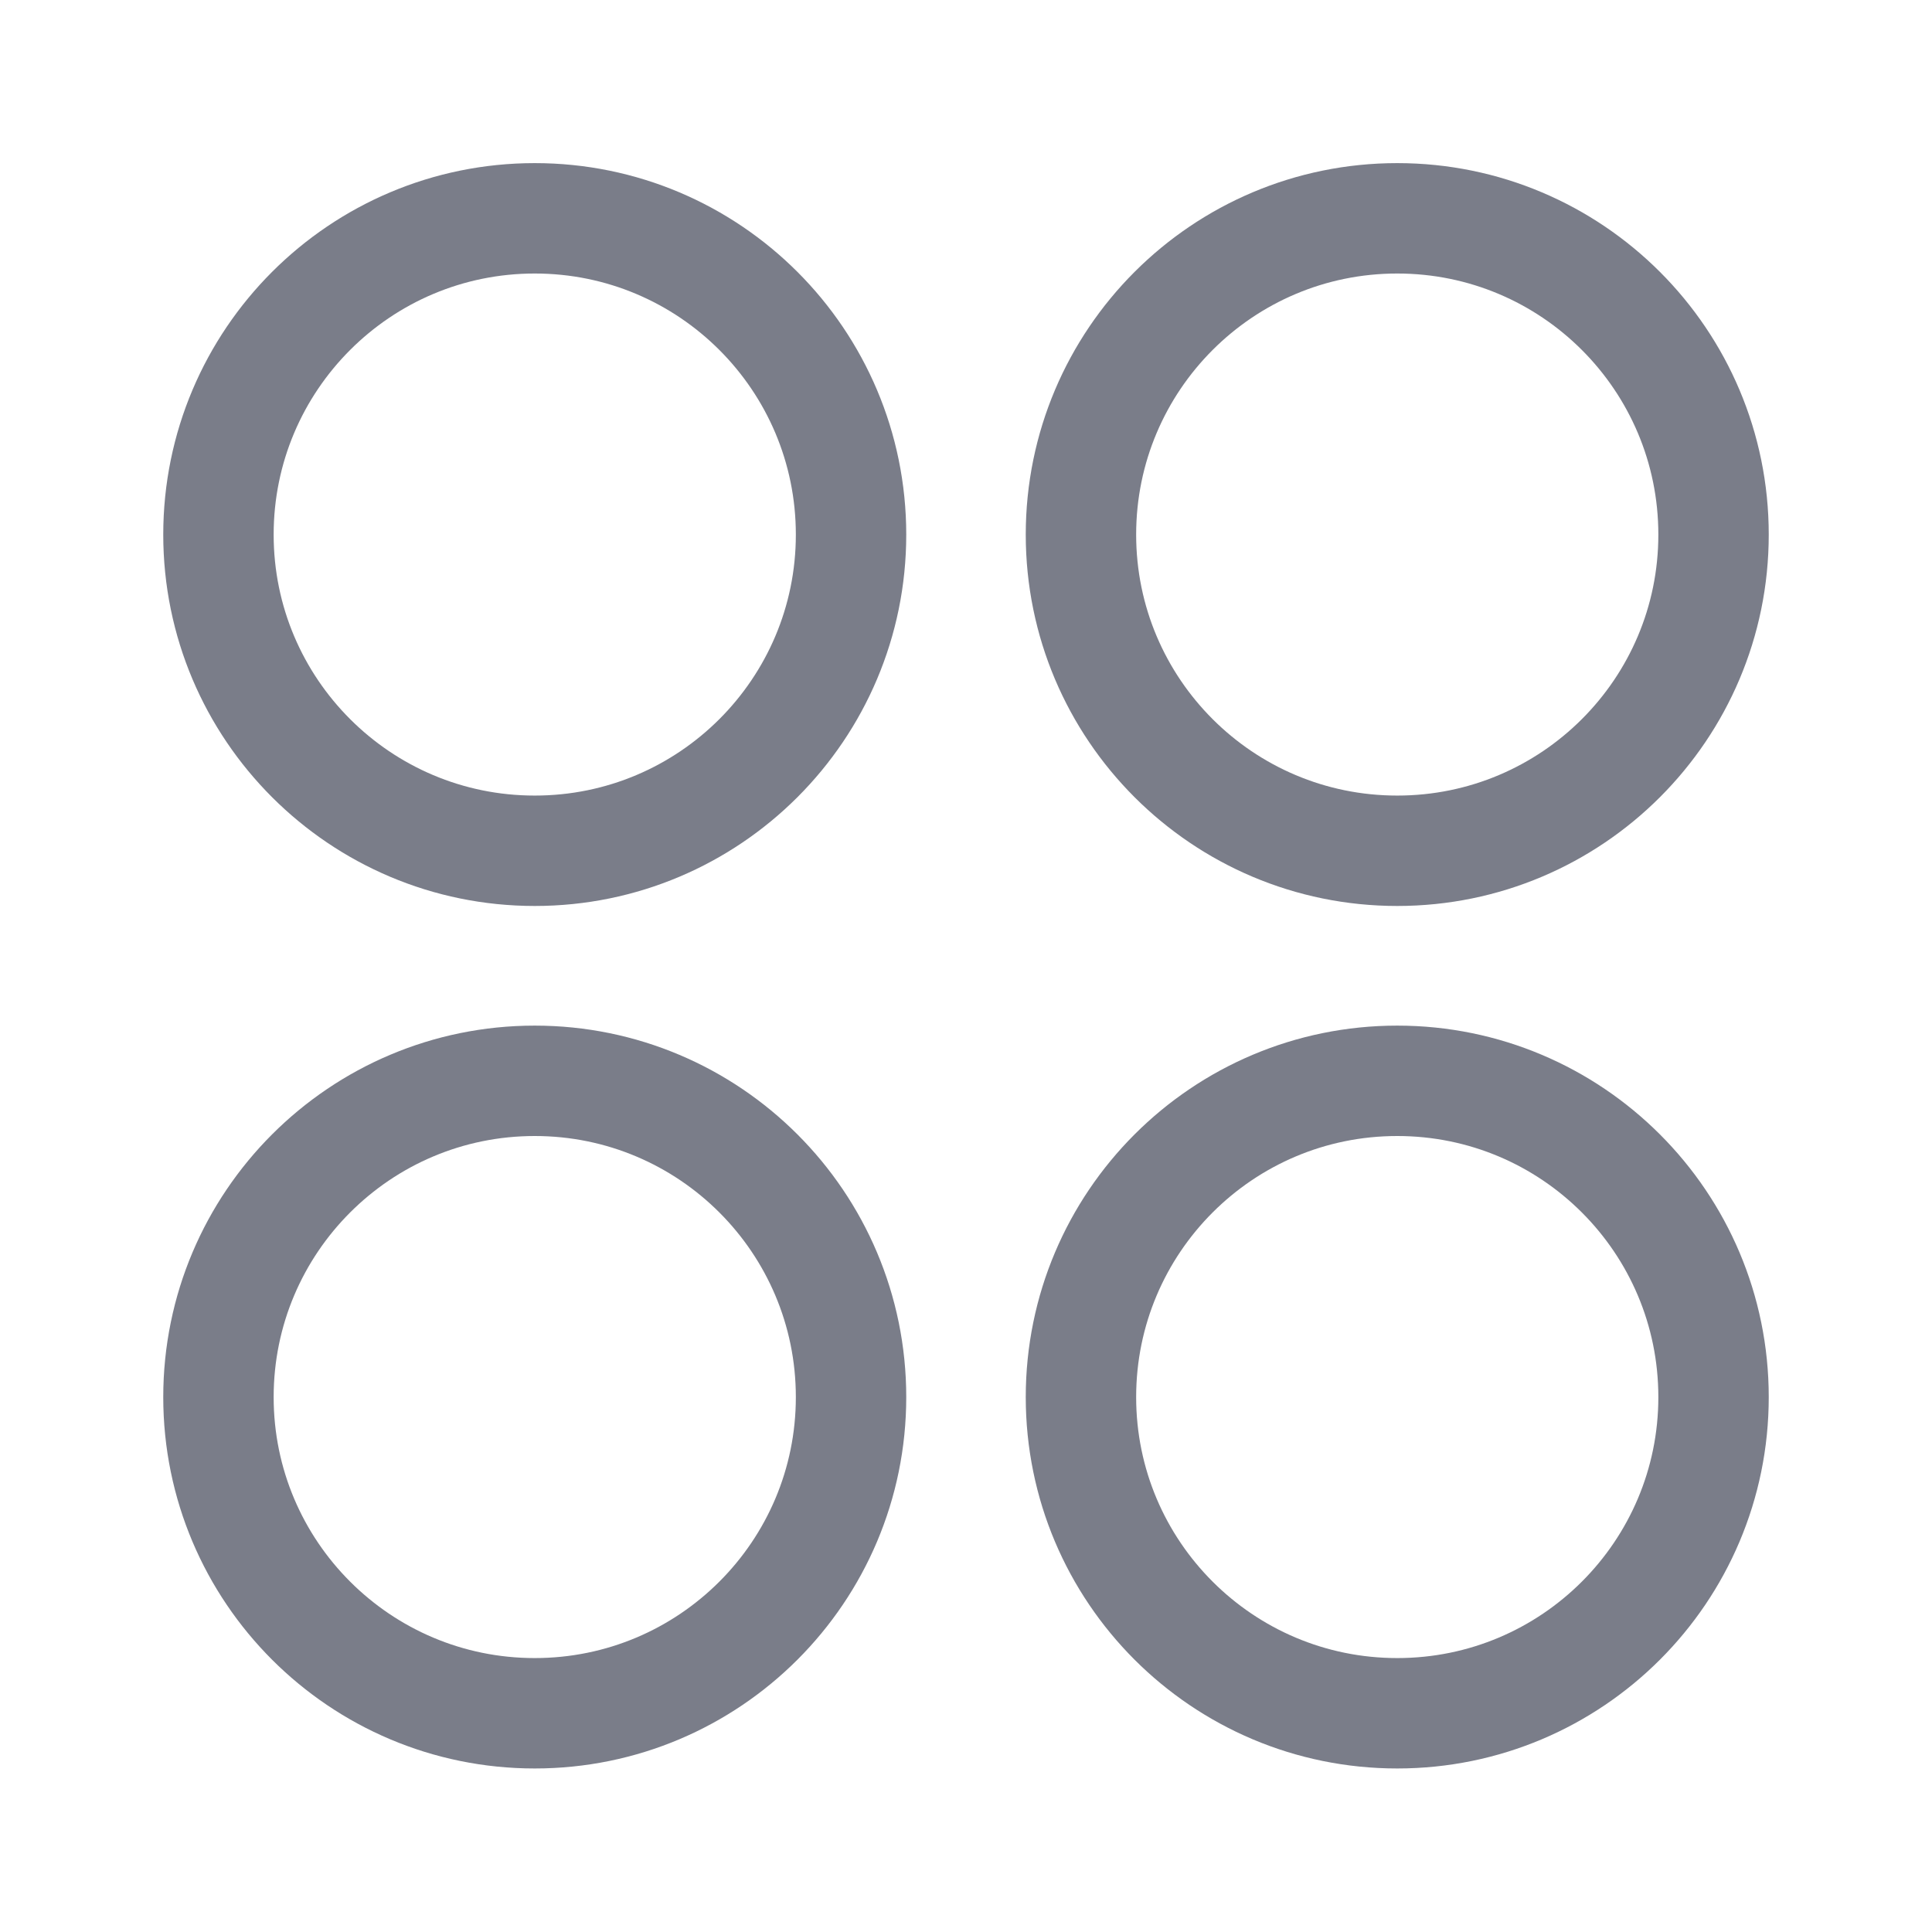 <svg width="14" height="14" viewBox="0 0 14 14" fill="none" xmlns="http://www.w3.org/2000/svg">
<path d="M3.875 6.165C5.141 6.165 6.167 5.139 6.167 3.874C6.167 2.608 5.141 1.582 3.875 1.582C2.609 1.582 1.583 2.608 1.583 3.874C1.583 5.139 2.609 6.165 3.875 6.165Z" stroke="#7A7D89" stroke-width="0.8" stroke-linecap="round" stroke-linejoin="round"/>
<path d="M10.125 6.165C11.391 6.165 12.417 5.139 12.417 3.874C12.417 2.608 11.391 1.582 10.125 1.582C8.859 1.582 7.833 2.608 7.833 3.874C7.833 5.139 8.859 6.165 10.125 6.165Z" stroke="#7A7D89" stroke-width="0.8" stroke-linecap="round" stroke-linejoin="round"/>
<path d="M3.875 12.415C5.141 12.415 6.167 11.389 6.167 10.124C6.167 8.858 5.141 7.832 3.875 7.832C2.609 7.832 1.583 8.858 1.583 10.124C1.583 11.389 2.609 12.415 3.875 12.415Z" stroke="#7A7D89" stroke-width="0.8" stroke-linecap="round" stroke-linejoin="round"/>
<path d="M10.125 12.415C11.391 12.415 12.417 11.389 12.417 10.124C12.417 8.858 11.391 7.832 10.125 7.832C8.859 7.832 7.833 8.858 7.833 10.124C7.833 11.389 8.859 12.415 10.125 12.415Z" stroke="#7A7D89" stroke-width="0.8" stroke-linecap="round" stroke-linejoin="round"/>
</svg>
